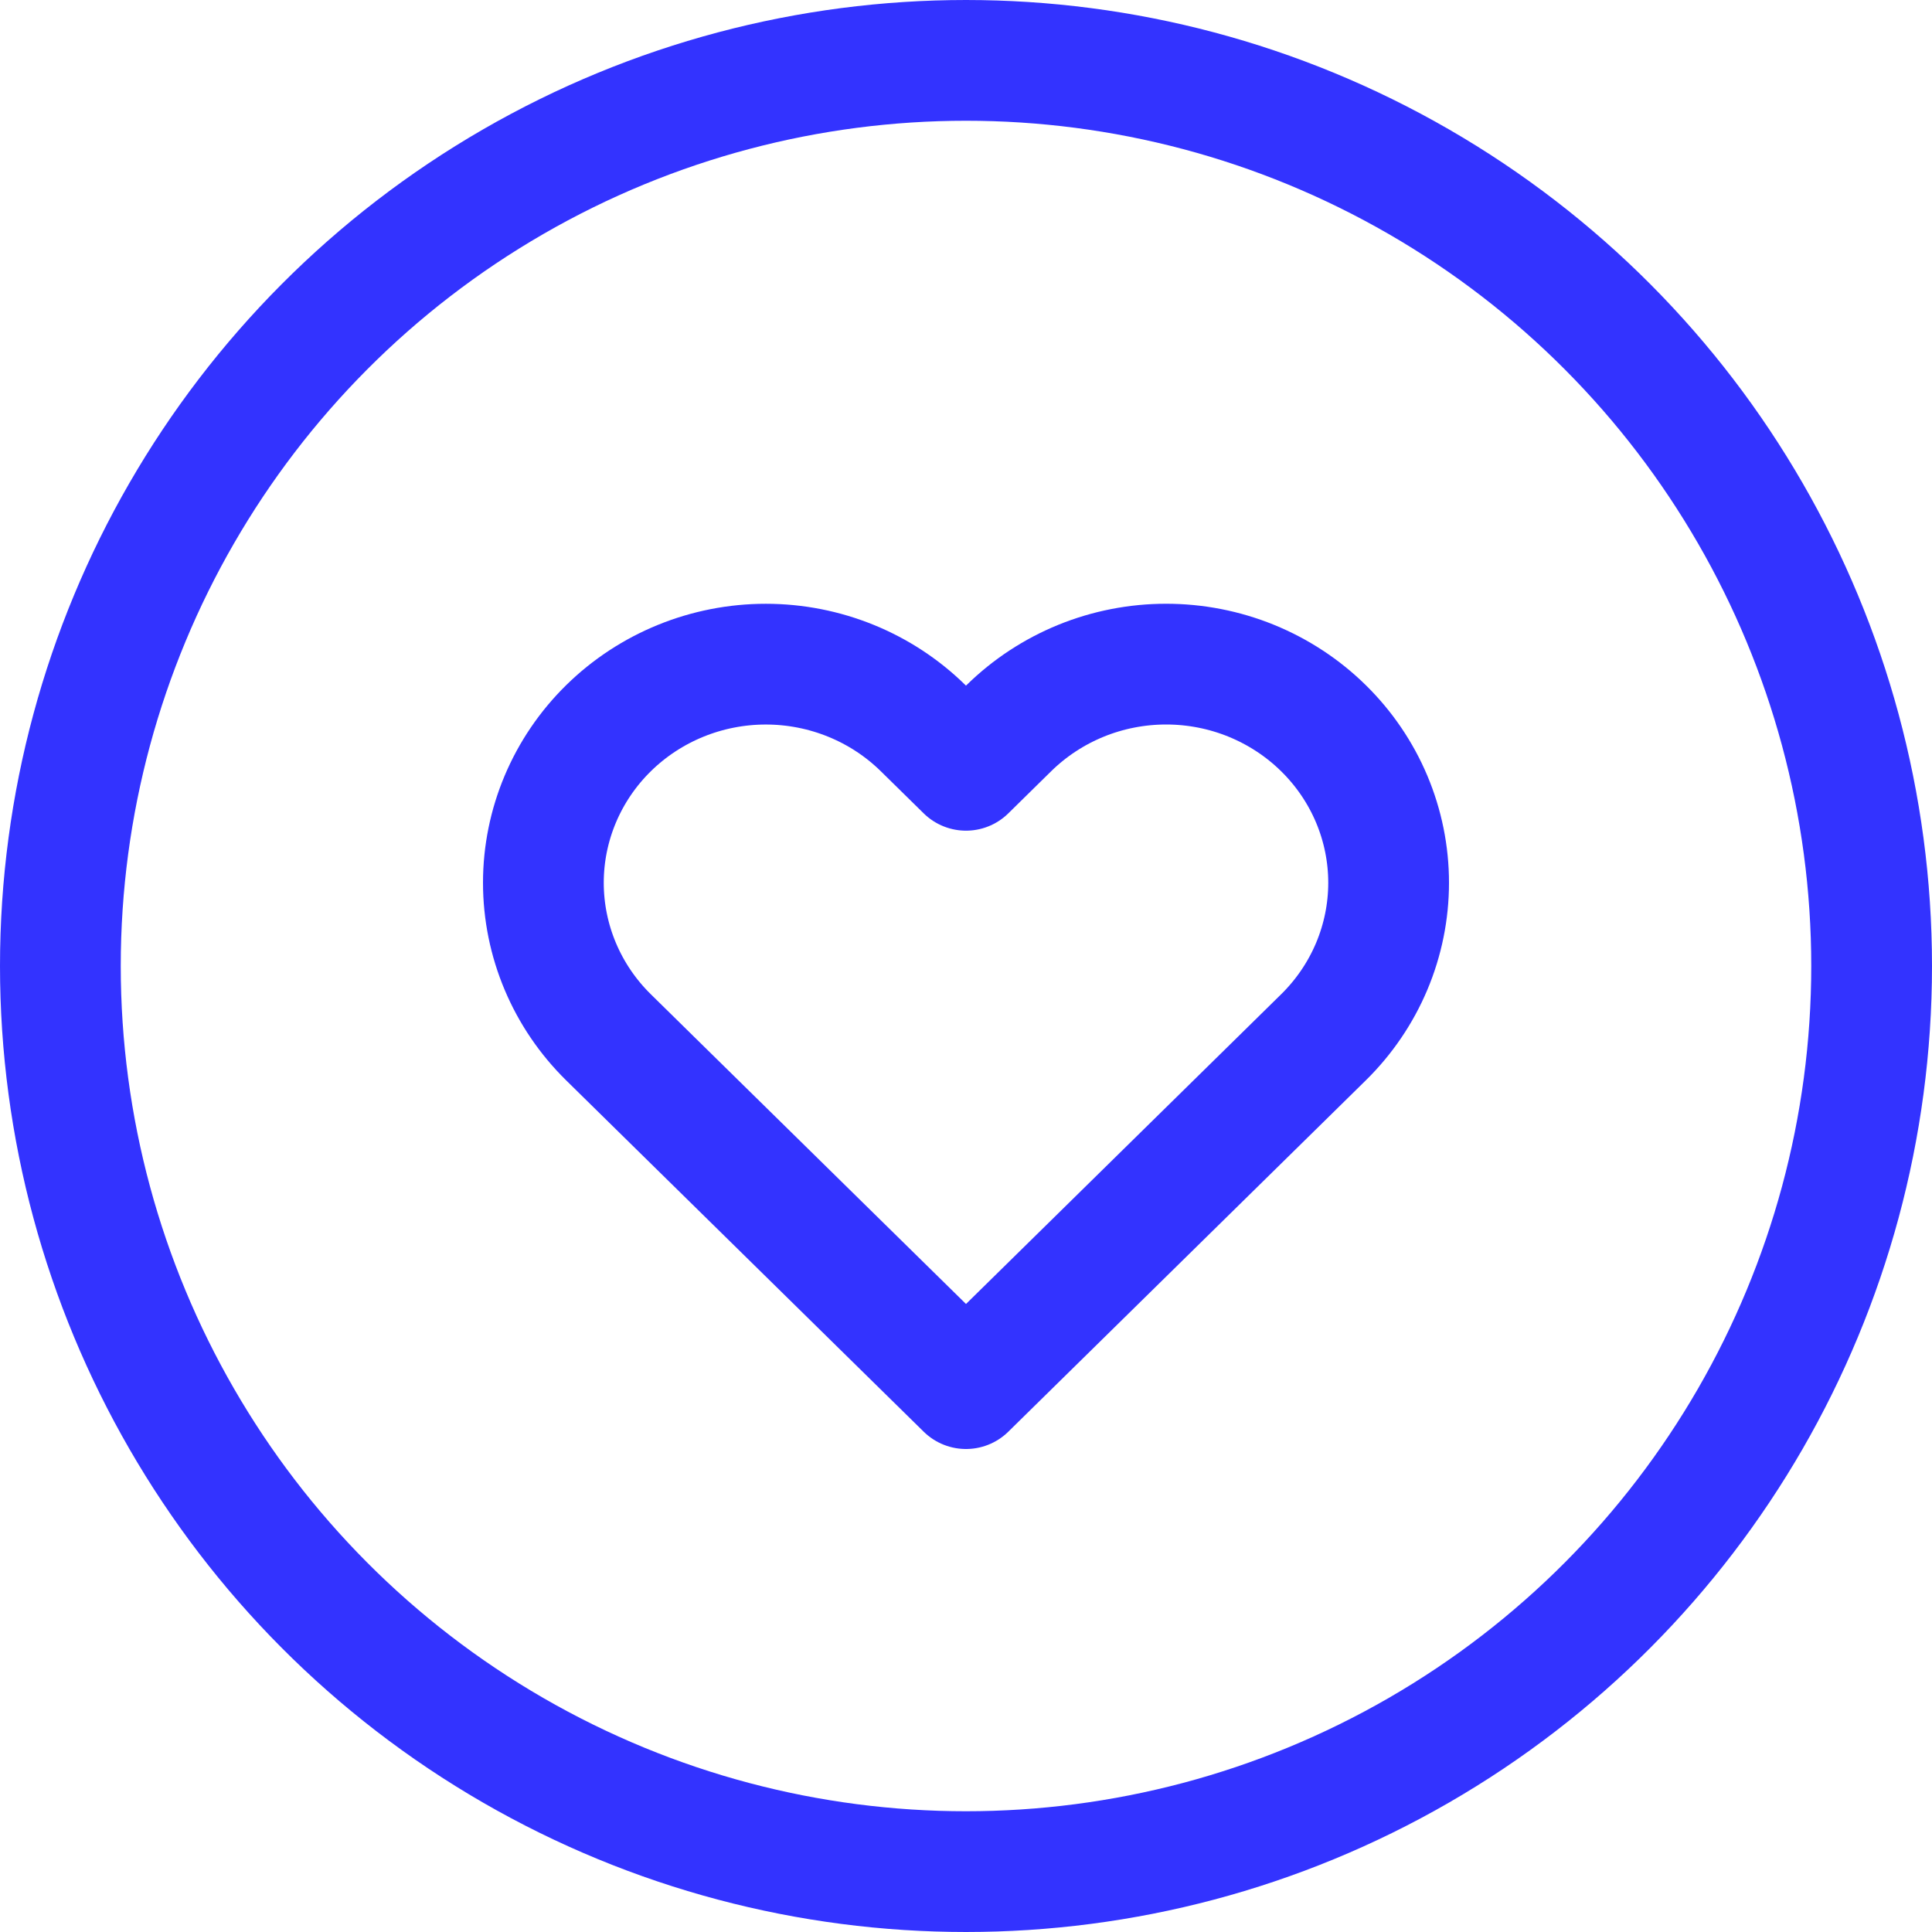 <svg width="64" height="64" viewBox="0 0 64 64" fill="none" xmlns="http://www.w3.org/2000/svg">
<circle cx="32" cy="32" r="30" stroke="#3333FF" stroke-width="4"/>
<path d="M43.841 24.122C43.157 23.449 42.344 22.916 41.45 22.551C40.556 22.187 39.598 22 38.63 22C37.663 22 36.704 22.187 35.81 22.551C34.916 22.916 34.104 23.449 33.419 24.122L32 25.517L30.58 24.122C29.198 22.764 27.323 22.001 25.369 22.001C23.415 22.001 21.54 22.764 20.158 24.122C18.776 25.48 18 27.322 18 29.242C18 31.163 18.776 33.005 20.158 34.363L21.578 35.759L32 46L42.421 35.759L43.841 34.363C44.525 33.691 45.068 32.893 45.439 32.014C45.809 31.135 46 30.194 46 29.242C46 28.291 45.809 27.35 45.439 26.471C45.068 25.592 44.525 24.794 43.841 24.122Z" stroke="#3333FF" stroke-width="4" stroke-linecap="round" stroke-linejoin="round"/>
</svg>
